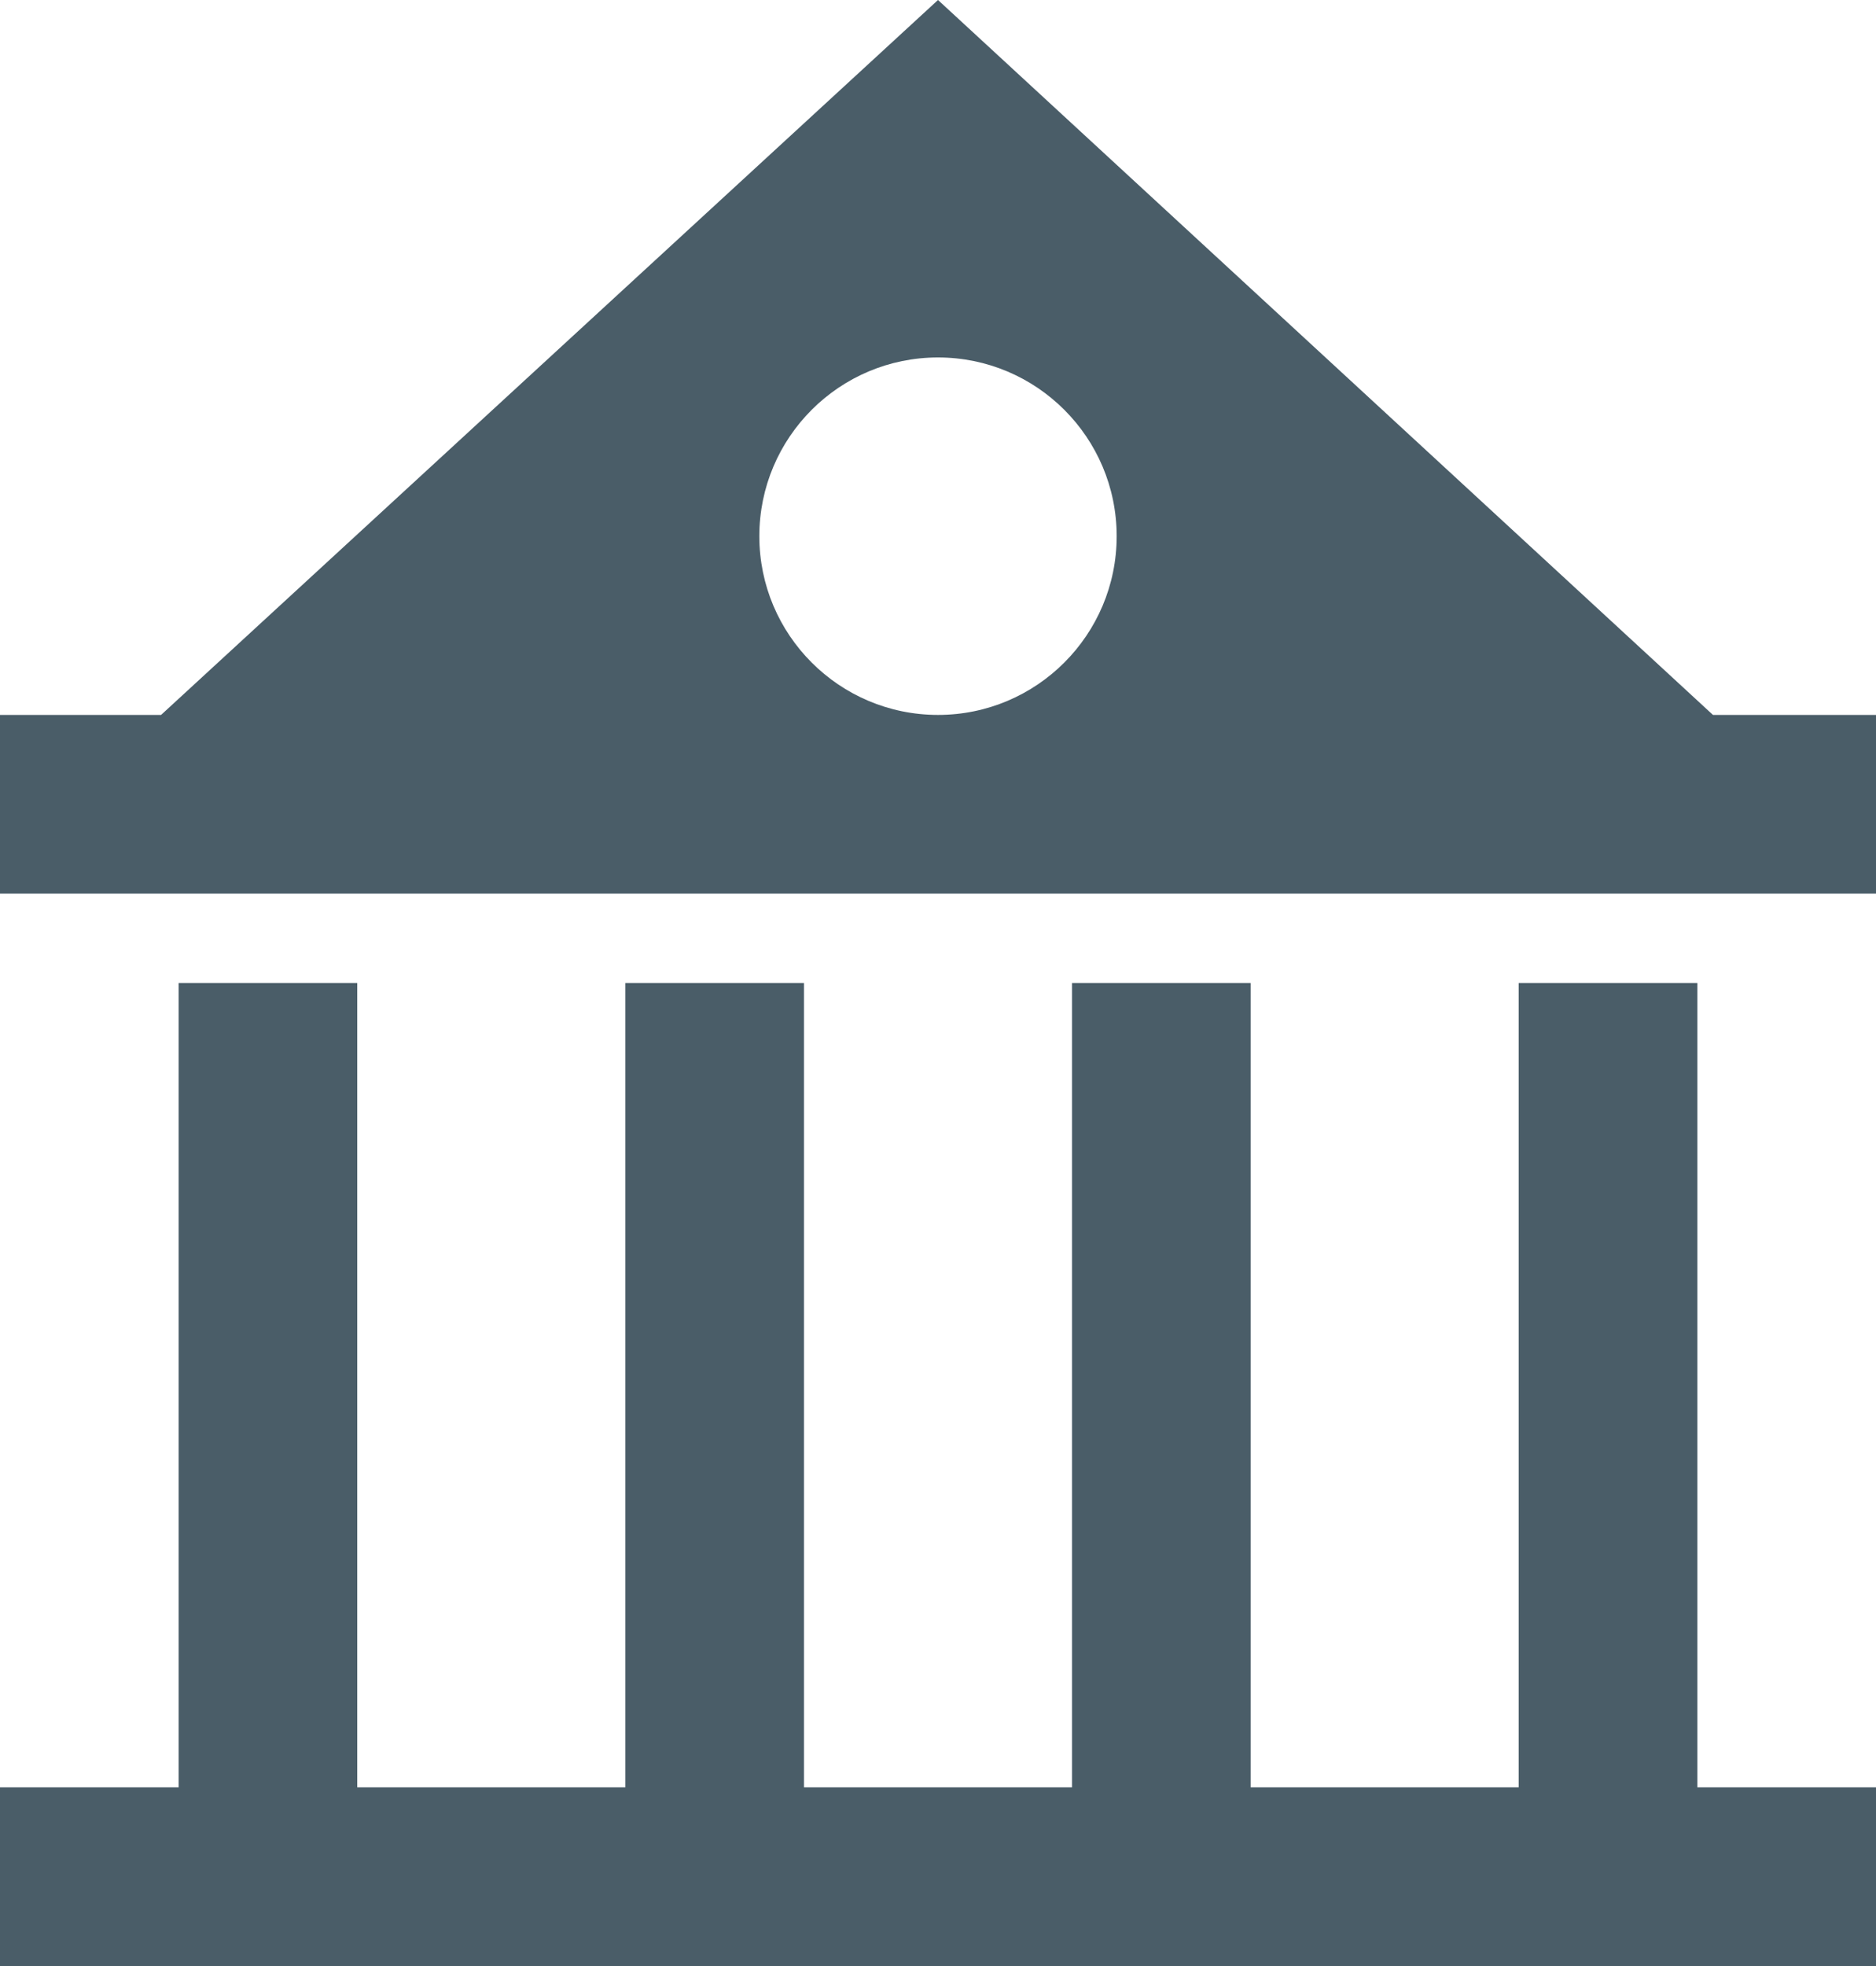 <?xml version="1.0" encoding="UTF-8"?>
<svg width="21px" height="22px" viewBox="0 0 21 22" version="1.1" xmlns="http://www.w3.org/2000/svg" xmlns:xlink="http://www.w3.org/1999/xlink">
    <!-- Generator: Sketch 49.3 (51167) - http://www.bohemiancoding.com/sketch -->
    <title>Glyph/ bank</title>
    <desc>Created with Sketch.</desc>
    <defs></defs>
    <g id="Glyph/-bank" stroke="none" stroke-width="1" fill="none" fill-rule="evenodd">
        <g id="Page-1" fill="#4A5D68">
            <polygon id="Fill-1" points="17 11 17 20 14 20 14 11 12 11 12 20 9 20 9 11 7 11 7 20 3.999 20 3.999 11 2 11 2 20 0 20 0 22 21 22 21 20 19 20 19 11"></polygon>
            <path d="M10.5,8 C9.396,8 8.5,7.104 8.5,6 C8.5,4.896 9.396,4 10.5,4 C11.604,4 12.5,4.896 12.5,6 C12.5,7.104 11.604,8 10.5,8 Z M19.175,8 L10.5,0 L1.803,8 L0,8 L0,10 L2,10 L4,10 L7,10 L8,10 L12,10 L14,10 L17,10 L19,10 L21,10 L21,8 L19.175,8 Z" id="Fill-2"></path>
        </g>
    </g>
</svg>